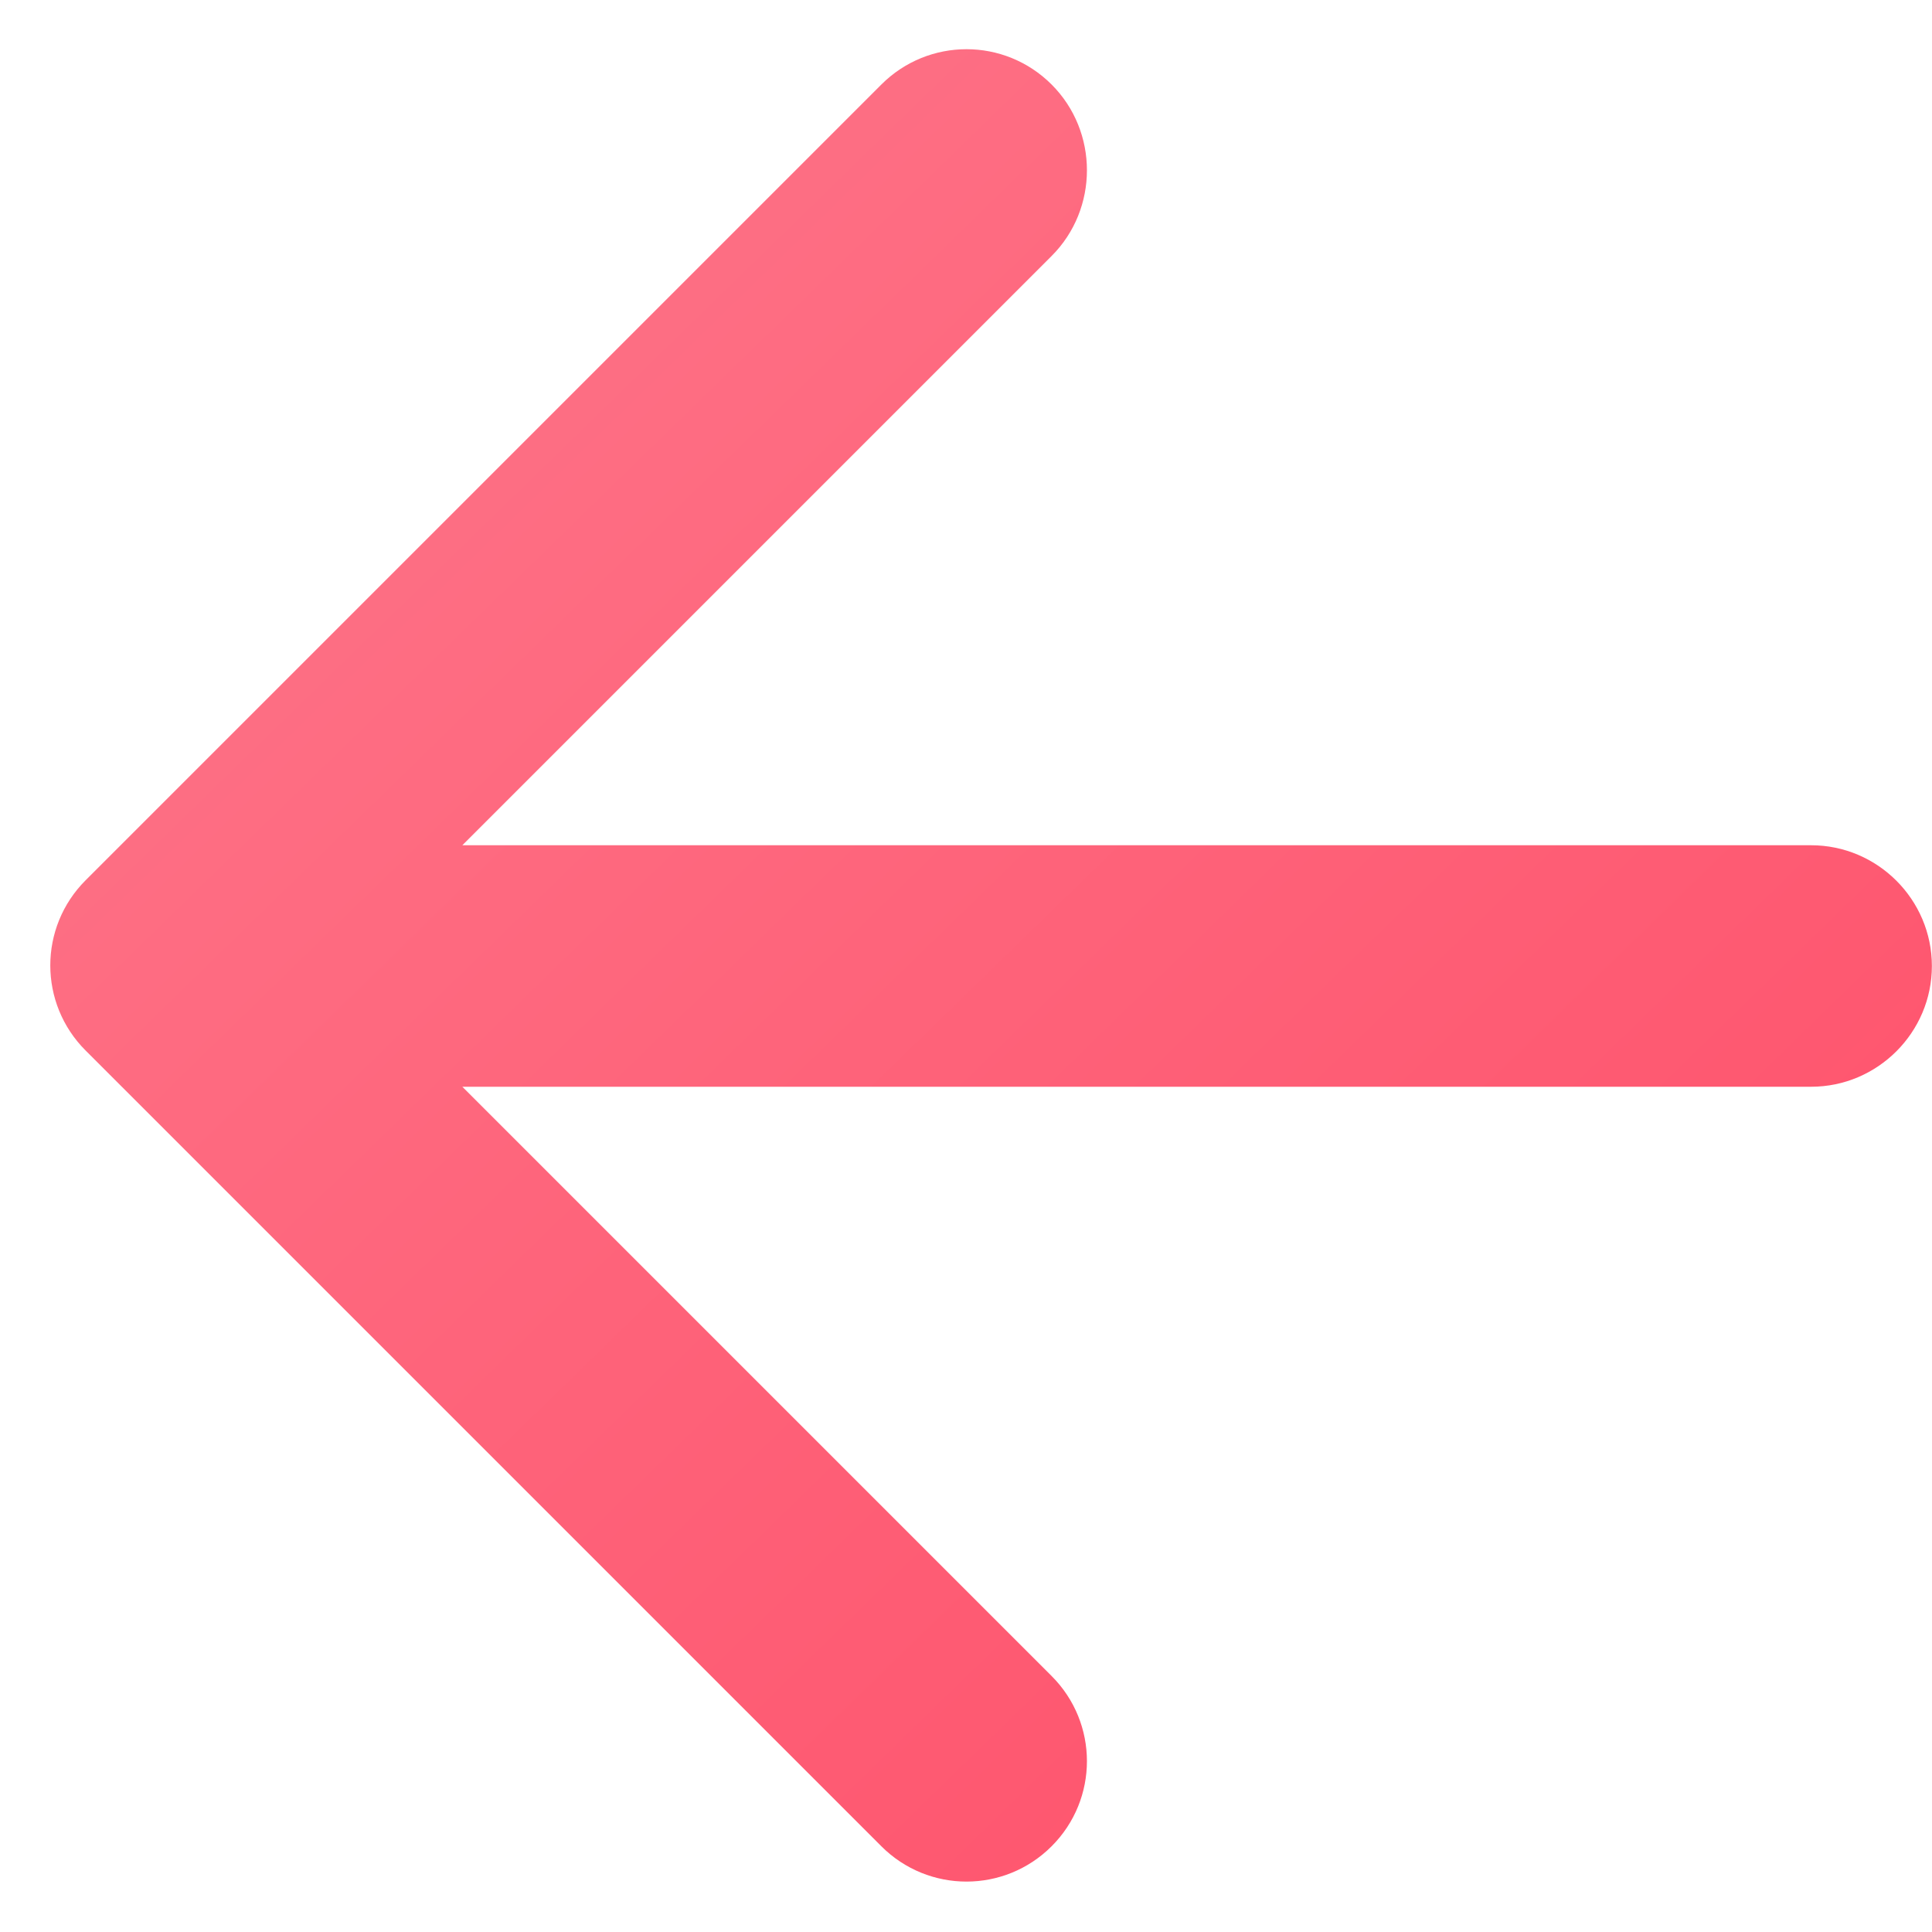 <svg width="16" height="16" viewBox="0 0 16 16" fill="none" xmlns="http://www.w3.org/2000/svg">
<path d="M14.999 7H3.829L8.709 2.12C9.099 1.73 9.099 1.09 8.709 0.7C8.319 0.31 7.689 0.31 7.299 0.7L0.709 7.29C0.319 7.68 0.319 8.31 0.709 8.7L7.299 15.29C7.689 15.68 8.319 15.68 8.709 15.29C9.099 14.9 9.099 14.27 8.709 13.88L3.829 9H14.999C15.549 9 15.999 8.55 15.999 8C15.999 7.45 15.549 7 14.999 7Z" fill="url(#paint0_linear_3430_6316)"/>
<defs>
<linearGradient id="paint0_linear_3430_6316" x1="15.999" y1="15.619" x2="0.83" y2="0.042" gradientUnits="userSpaceOnUse">
<stop stop-color="#FF4D67"/>
<stop offset="1" stop-color="#FD788C"/>
</linearGradient>
</defs>
</svg>